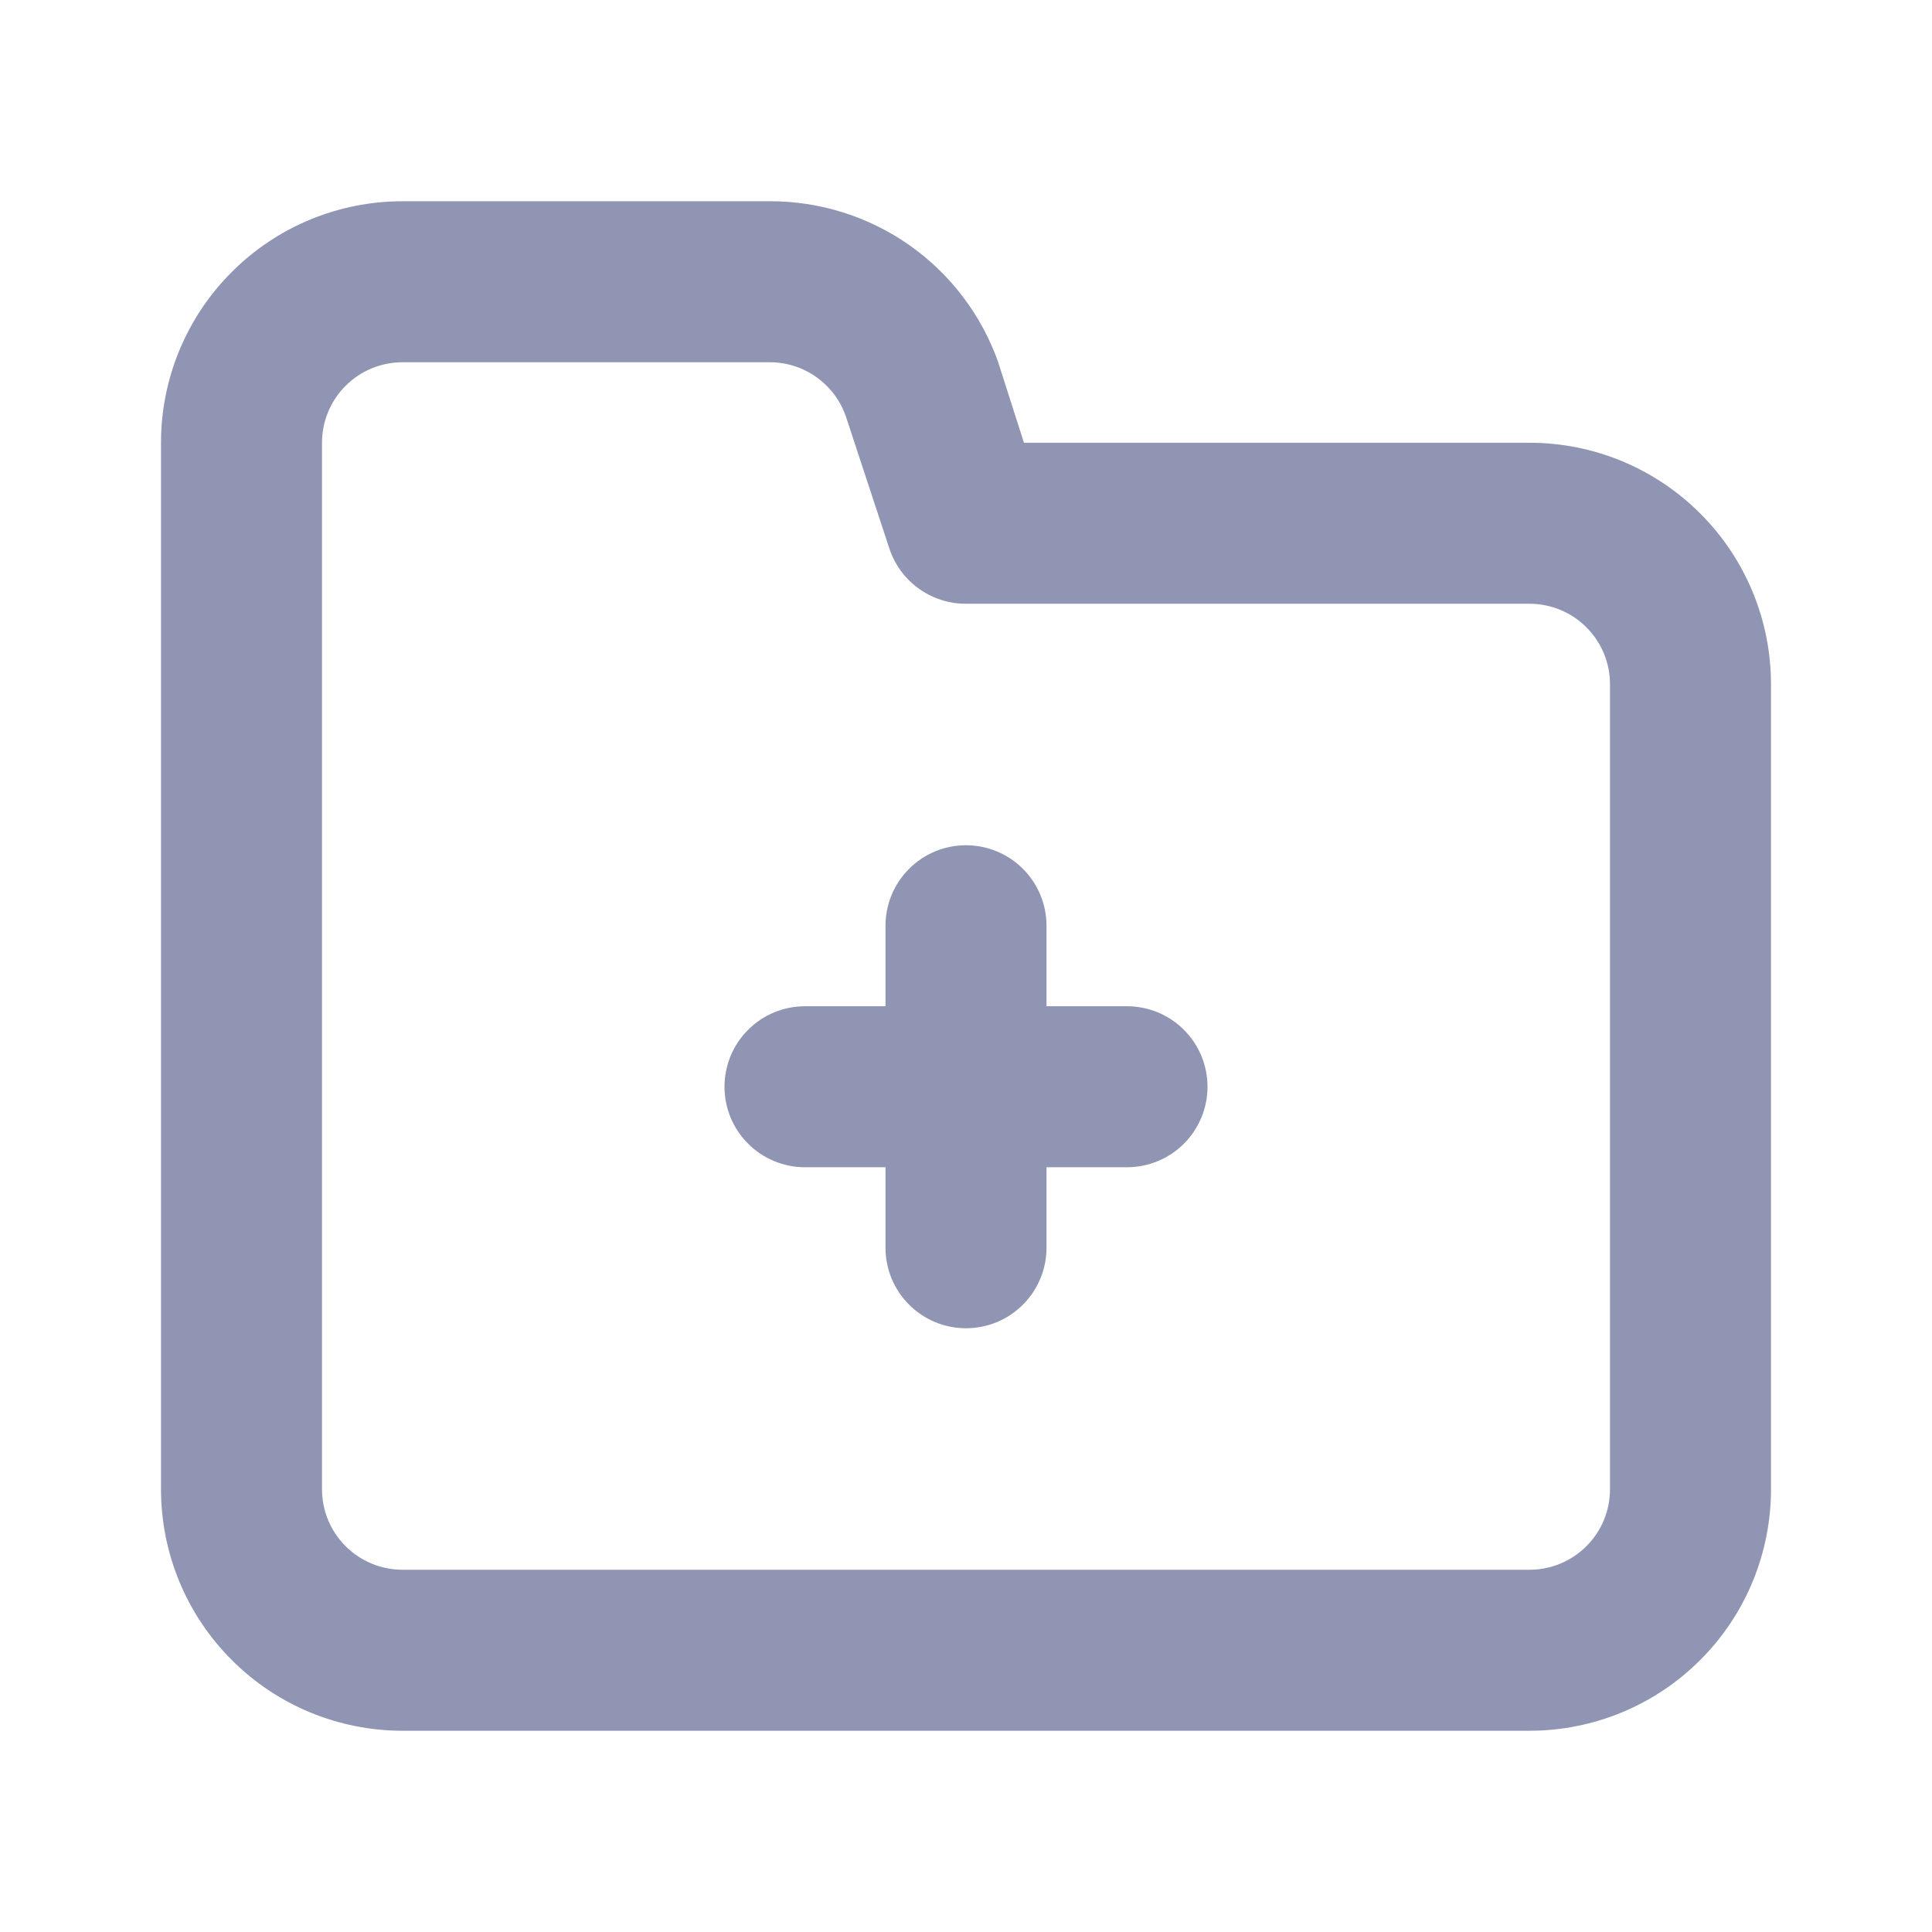 <svg width="24" height="24" viewBox="0 0 24 24" fill="none" xmlns="http://www.w3.org/2000/svg">
<path d="M14 12.5H13V11.5C13 11.235 12.895 10.98 12.707 10.793C12.52 10.605 12.265 10.5 12 10.5C11.735 10.5 11.48 10.605 11.293 10.793C11.105 10.98 11 11.235 11 11.5V12.5H10C9.735 12.5 9.48 12.605 9.293 12.793C9.105 12.98 9 13.235 9 13.5C9 13.765 9.105 14.02 9.293 14.207C9.48 14.395 9.735 14.5 10 14.5H11V15.5C11 15.765 11.105 16.02 11.293 16.207C11.48 16.395 11.735 16.5 12 16.5C12.265 16.5 12.52 16.395 12.707 16.207C12.895 16.02 13 15.765 13 15.5V14.5H14C14.265 14.5 14.52 14.395 14.707 14.207C14.895 14.02 15 13.765 15 13.5C15 13.235 14.895 12.98 14.707 12.793C14.52 12.605 14.265 12.5 14 12.5ZM19 5.5H12.72L12.4 4.5C12.193 3.913 11.808 3.406 11.299 3.047C10.79 2.689 10.182 2.498 9.56 2.5H5C4.204 2.5 3.441 2.816 2.879 3.379C2.316 3.941 2 4.704 2 5.5V18.5C2 19.296 2.316 20.059 2.879 20.621C3.441 21.184 4.204 21.5 5 21.5H19C19.796 21.5 20.559 21.184 21.121 20.621C21.684 20.059 22 19.296 22 18.5V8.5C22 7.704 21.684 6.941 21.121 6.379C20.559 5.816 19.796 5.5 19 5.5ZM20 18.5C20 18.765 19.895 19.02 19.707 19.207C19.52 19.395 19.265 19.5 19 19.5H5C4.735 19.5 4.48 19.395 4.293 19.207C4.105 19.02 4 18.765 4 18.5V5.5C4 5.235 4.105 4.98 4.293 4.793C4.48 4.605 4.735 4.5 5 4.5H9.56C9.77 4.499 9.974 4.565 10.145 4.687C10.315 4.809 10.443 4.981 10.51 5.18L11.05 6.82C11.117 7.019 11.245 7.191 11.415 7.313C11.586 7.435 11.79 7.501 12 7.5H19C19.265 7.5 19.52 7.605 19.707 7.793C19.895 7.98 20 8.235 20 8.5V18.5Z" fill="#8F95B2"/>
</svg>
